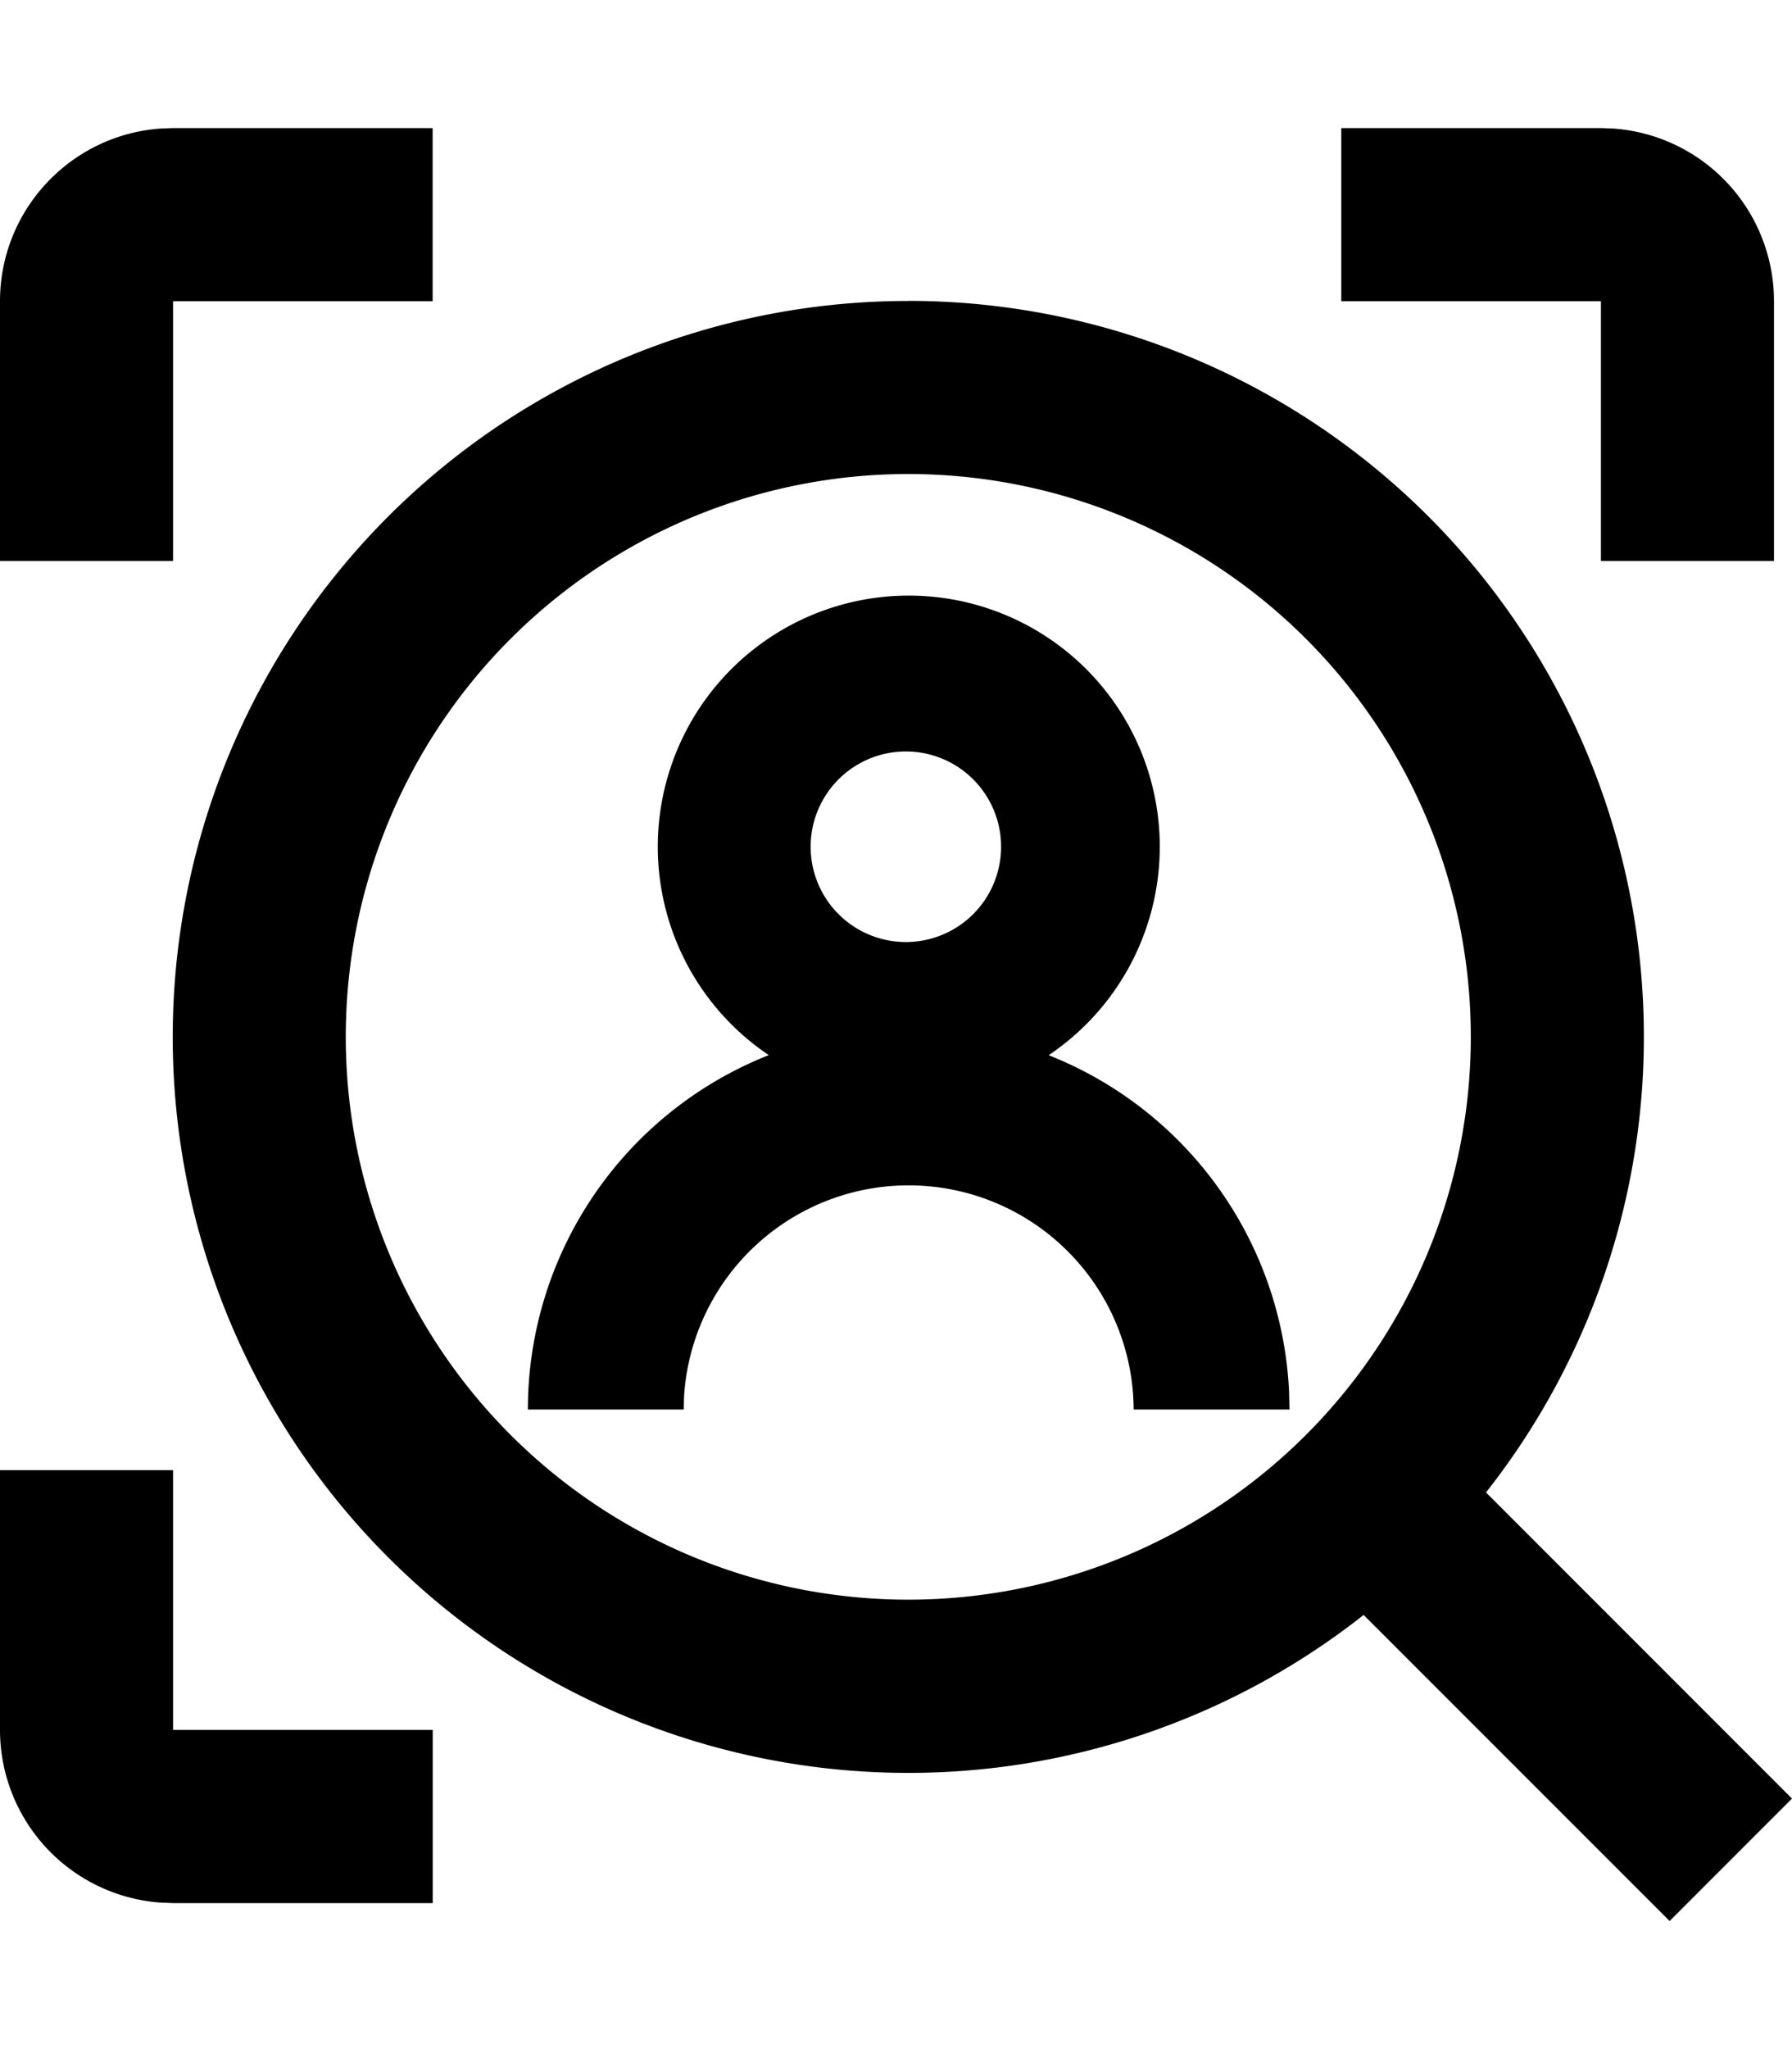 <svg width="21" height="24" xmlns="http://www.w3.org/2000/svg" viewBox="0 0 21 24"><path d="M10.644 3.524a8.62 8.62 0 016.77 13.956L21 21.066 19.566 22.5l-3.586-3.585a8.62 8.62 0 11-5.336-15.39zM2.028 17.219v3.043h3.043v2.028H2.028l-.151-.006A2.028 2.028 0 010 20.262v-3.043h2.028zm8.616-11.667a6.592 6.592 0 100 13.184 6.592 6.592 0 000-13.184zm.005 1.424a2.941 2.941 0 011.64 5.383 4.463 4.463 0 012.817 3.934l.005.216h-1.826a2.637 2.637 0 00-5.268-.166l-.005.166H6.186a4.464 4.464 0 012.823-4.151 2.941 2.941 0 011.64-5.382zm0 1.826a1.116 1.116 0 100 2.231 1.116 1.116 0 000-2.231zM5.07 1.5v2.028H2.028v3.043H0V3.528C0 2.46.827 1.583 1.877 1.506l.151-.006h3.043zm13.69 0l.152.006a2.028 2.028 0 011.877 2.022v3.043h-2.028V3.528h-3.043V1.5h3.043z" fill-rule="evenodd"/></svg>